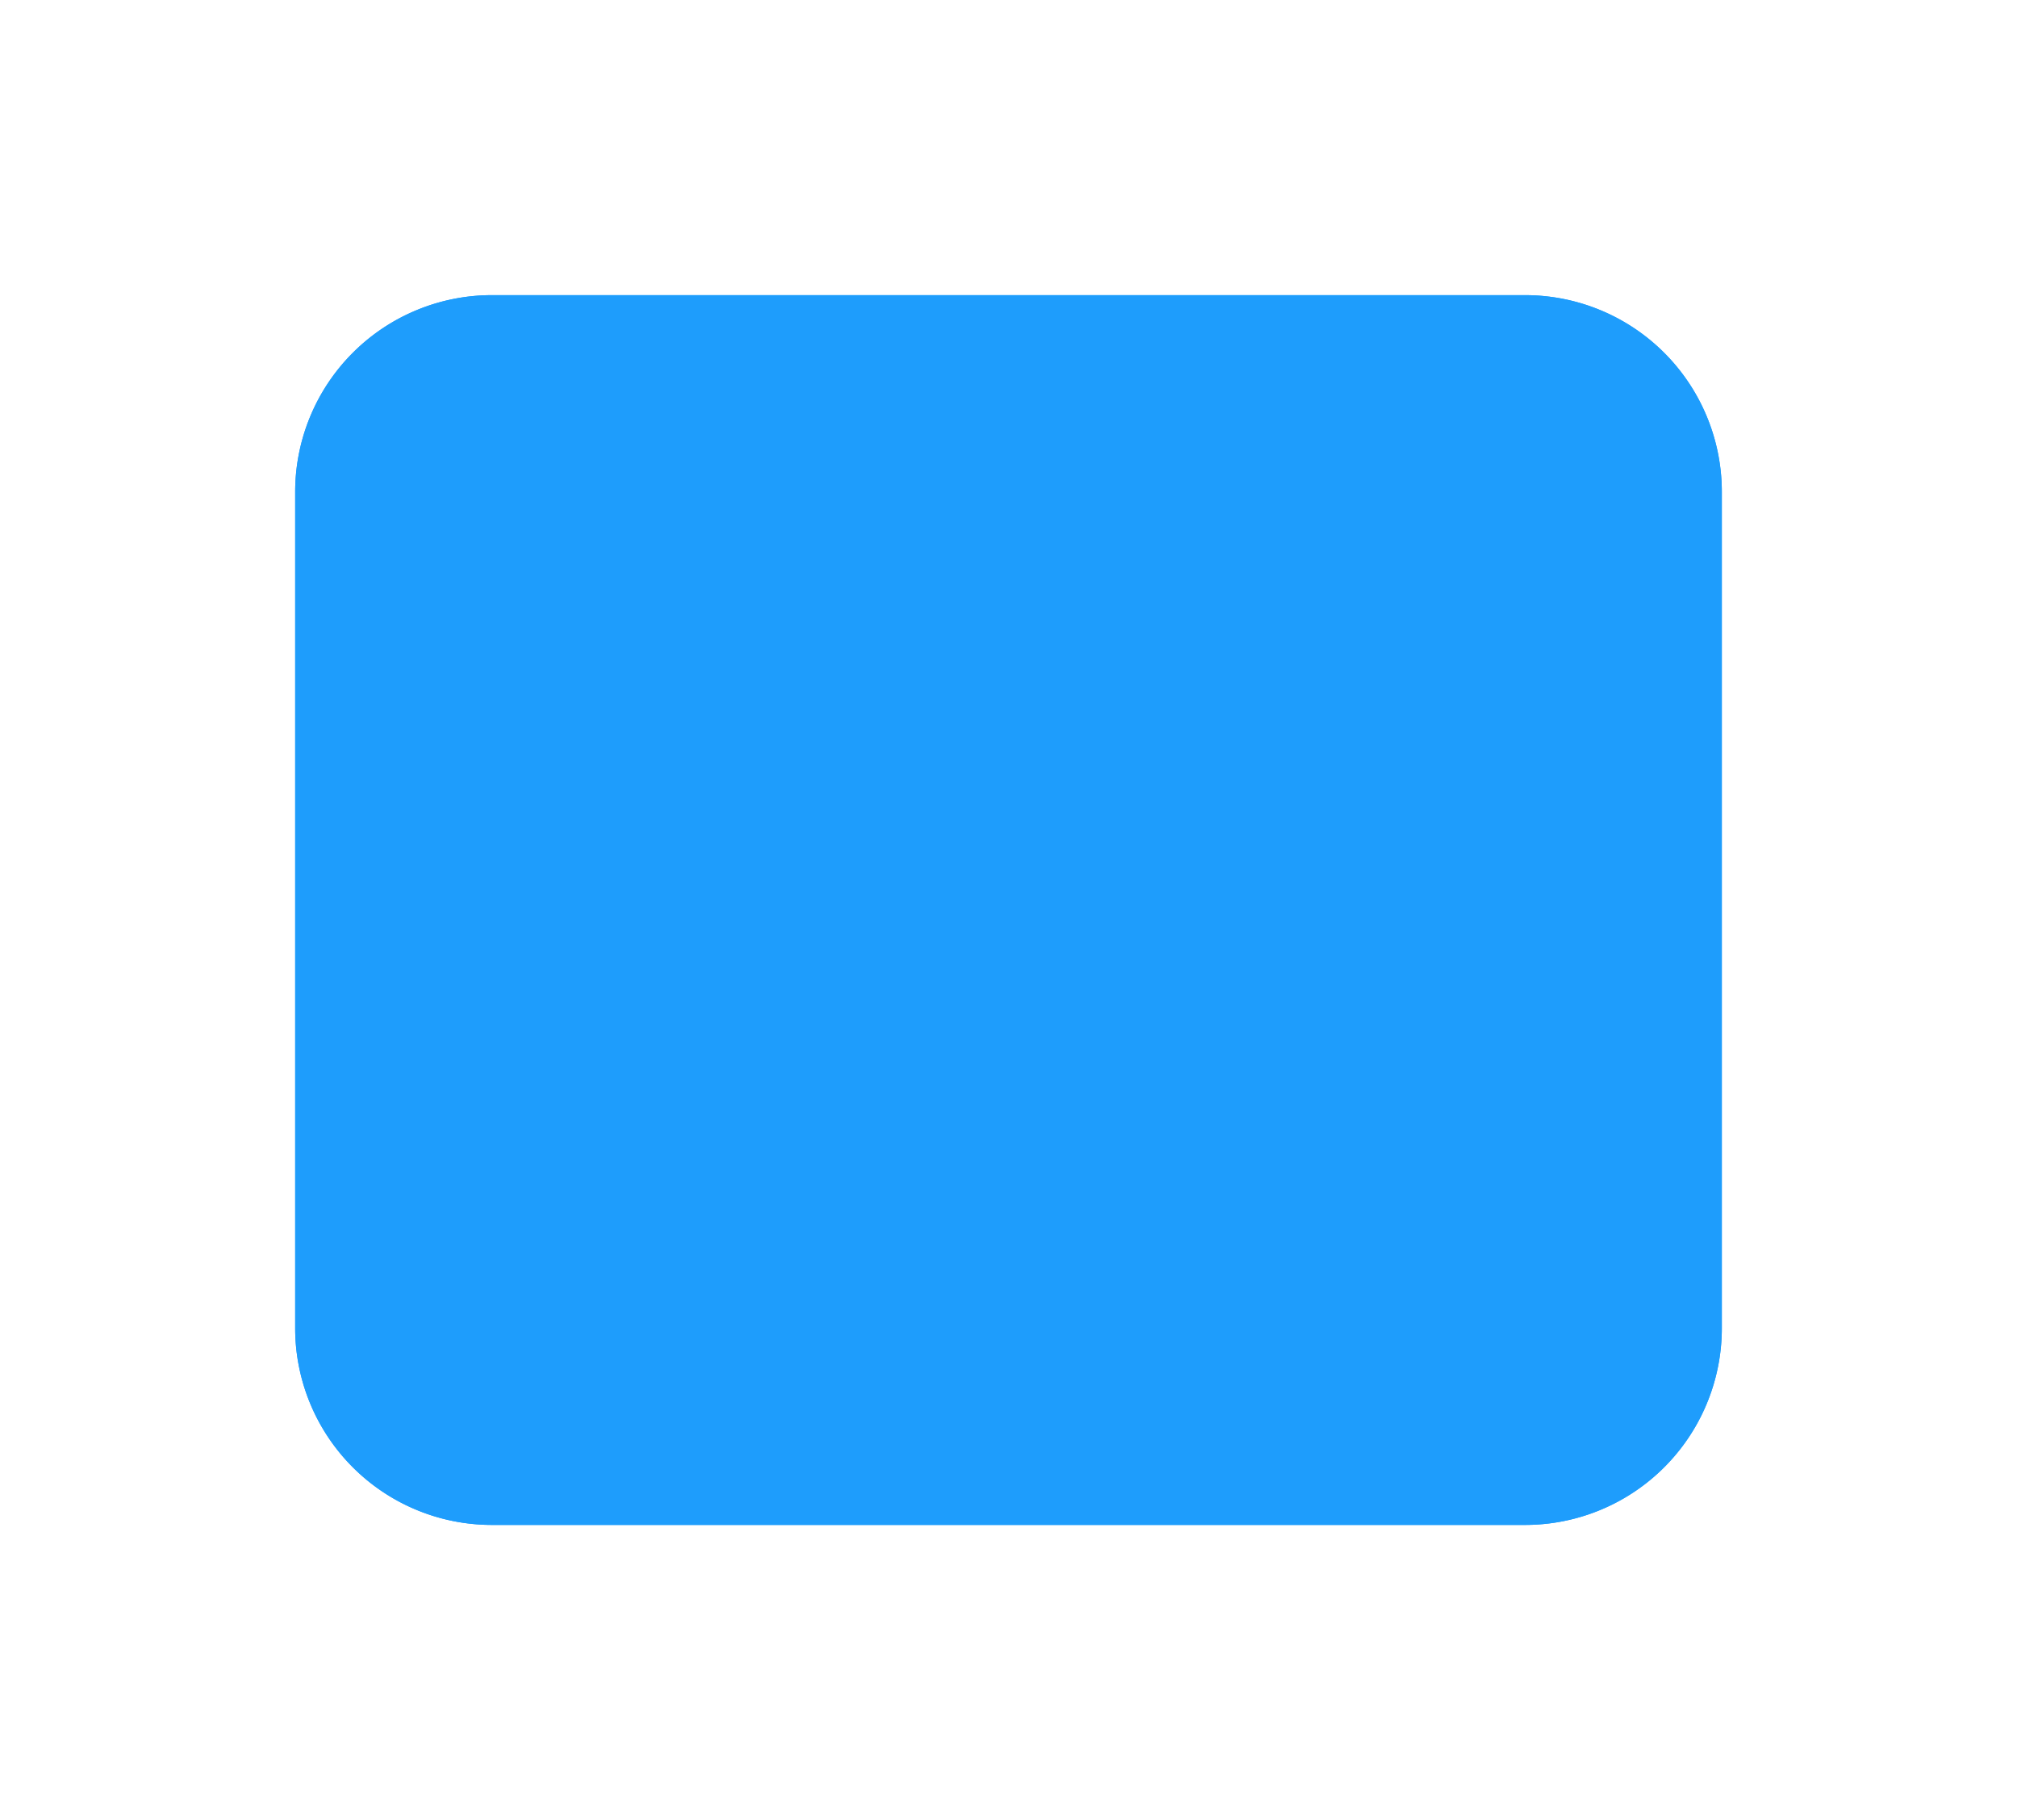 ﻿<?xml version="1.0" encoding="utf-8"?>
<svg version="1.1" xmlns:xlink="http://www.w3.org/1999/xlink" width="41px" height="37px" xmlns="http://www.w3.org/2000/svg">
  <defs>
    <filter x="352px" y="426px" width="41px" height="37px" filterUnits="userSpaceOnUse" id="filter98">
      <feOffset dx="0" dy="0" in="SourceAlpha" result="shadowOffsetInner" />
      <feGaussianBlur stdDeviation="2.5" in="shadowOffsetInner" result="shadowGaussian" />
      <feComposite in2="shadowGaussian" operator="atop" in="SourceAlpha" result="shadowComposite" />
      <feColorMatrix type="matrix" values="0 0 0 0 0  0 0 0 0 0  0 0 0 0 0  0 0 0 0.349 0  " in="shadowComposite" />
    </filter>
    <g id="widget99">
      <path d="M 358 436  A 4 4 0 0 1 362 432 L 383 432  A 4 4 0 0 1 387 436 L 387 453  A 4 4 0 0 1 383 457 L 362 457  A 4 4 0 0 1 358 453 L 358 436  Z " fill-rule="nonzero" fill="#1e9dfc" stroke="none" />
    </g>
  </defs>
  <g transform="matrix(1 0 0 1 -352 -426 )">
    <use xlink:href="#widget99" filter="url(#filter98)" />
    <use xlink:href="#widget99" />
  </g>
</svg>